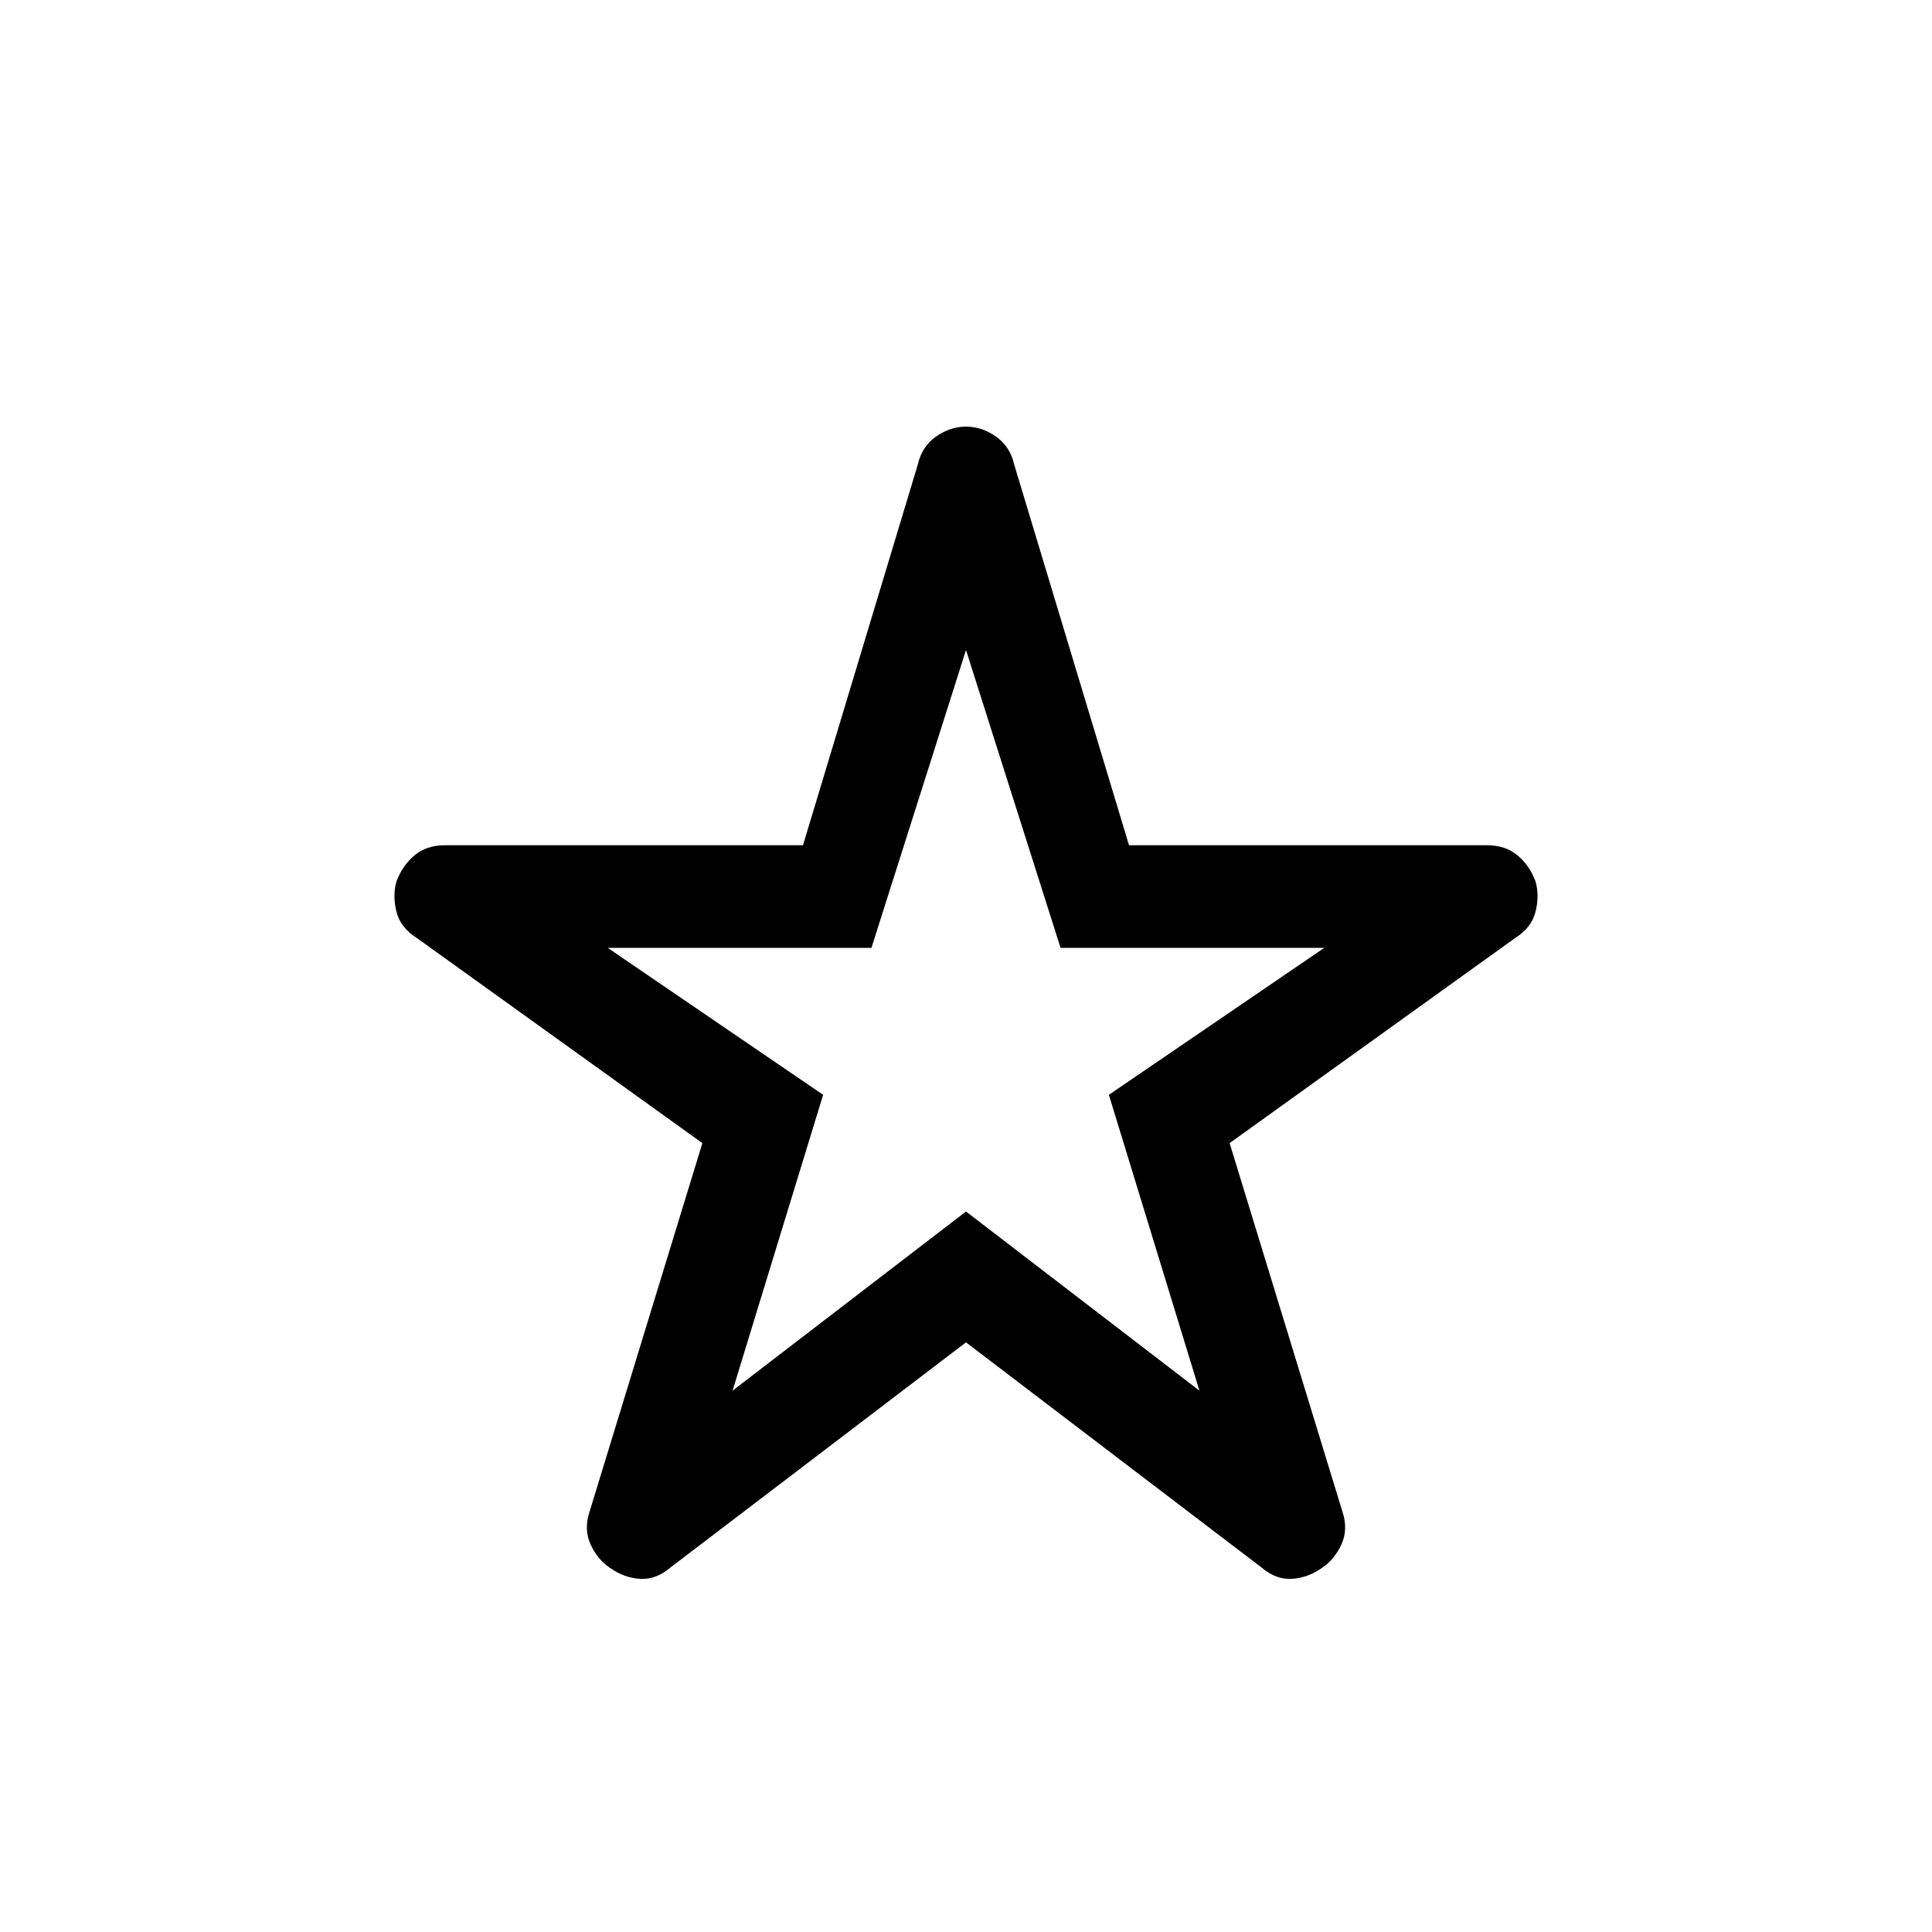 <svg xmlns="http://www.w3.org/2000/svg" height="40" width="40"><path d="M15.167 28.792 20 25.083l4.833 3.709-1.875-6.125 4.459-3.042h-5.459L20 13.458l-1.958 6.167h-5.459l4.459 3.042Zm4.833-1-6.125 4.666q-.292.25-.625.23-.333-.021-.625-.23-.25-.166-.396-.479-.146-.312-.021-.687l2.334-7.625-5.917-4.25q-.333-.209-.417-.542-.083-.333 0-.625.125-.333.375-.542.25-.208.625-.208h7.417L19 9.625q.083-.375.375-.583.292-.209.625-.209t.625.209q.292.208.375.583l2.375 7.875h7.417q.375 0 .625.208.25.209.375.542.083.292 0 .625-.084.333-.417.542l-5.917 4.25 2.334 7.625q.125.375-.021.687-.146.313-.396.479-.292.209-.625.23-.333.02-.625-.23Zm0-6.667Z"/></svg>